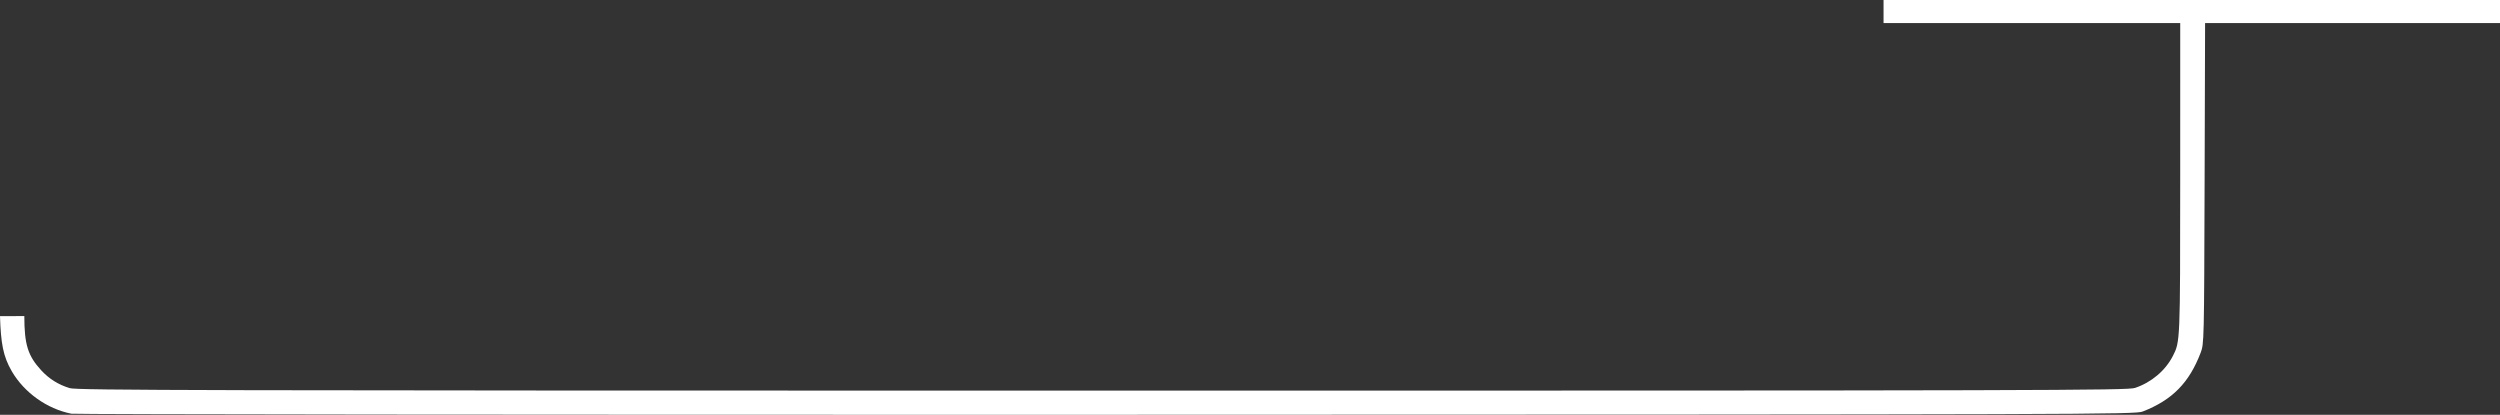 <?xml version="1.0" encoding="UTF-8" standalone="no"?>
<!-- Created with Inkscape (http://www.inkscape.org/) -->

<svg
   width="401.306mm"
   height="66.584mm"
   viewBox="0 0 401.306 66.584"
   version="1.1"
   id="svg3397"
   inkscape:version="1.1.1 (3bf5ae0d25, 2021-09-20)"
   sodipodi:docname="bottomArm.svg"
   inkscape:export-filename="C:\Users\Alessio\Documents\unityPr\TicTacToeAI\Assets\svg\bottomArm.png"
   inkscape:export-xdpi="96"
   inkscape:export-ydpi="96"
   xmlns:inkscape="http://www.inkscape.org/namespaces/inkscape"
   xmlns:sodipodi="http://sodipodi.sourceforge.net/DTD/sodipodi-0.dtd"
   xmlns="http://www.w3.org/2000/svg"
   xmlns:svg="http://www.w3.org/2000/svg">
  <rect x="0" y="0" width="401.306" height="66.584" fill="#333333" stroke="none"/>
  <sodipodi:namedview
     id="namedview3399"
     pagecolor="#505050"
     bordercolor="#eeeeee"
     borderopacity="1"
     inkscape:pageshadow="0"
     inkscape:pageopacity="0"
     inkscape:pagecheckerboard="0"
     inkscape:document-units="mm"
     showgrid="true"
     fit-margin-top="0"
     fit-margin-left="0"
     fit-margin-right="0"
     fit-margin-bottom="0"
     inkscape:zoom="0.37059484"
     inkscape:cx="777.12901"
     inkscape:cy="114.6805"
     inkscape:window-width="1920"
     inkscape:window-height="1017"
     inkscape:window-x="-8"
     inkscape:window-y="-8"
     inkscape:window-maximized="1"
     inkscape:current-layer="layer1">
    <inkscape:grid
       type="xygrid"
       id="grid5197" />
  </sodipodi:namedview>
  <defs
     id="defs3394" />
  <g
     inkscape:label="Livello 1"
     inkscape:groupmode="layer"
     id="layer1"
     transform="translate(166.686,-146.885)">
    <path
       d="m -155.244,213.291 c -3.897,-0.779 -7.531,-3.364 -9.534,-6.782 -1.427,-2.435 -1.769,-4.555 -1.909,-8.874 l 3.905,-0.014 c 0.004,4.567 0.57,6.383 2.716,8.712 1.268,1.376 2.758,2.305 4.579,2.858 1.147,0.348 20.77,0.395 165.758,0.397 152.133,0.003 164.555,-0.03 165.761,-0.434 2.621,-0.878 4.87,-2.773 6.071,-5.12 1.181,-2.305 1.179,-2.273 1.183,-28.509 l 0.003,-24.937 h -23.812 -23.812 v -1.852 -1.852 h 49.477 49.477 v 1.852 1.852 h -23.67 -23.67 l -0.079,25.731 c -0.078,25.428 -0.086,25.748 -0.636,27.192 -1.839,4.822 -4.573,7.595 -9.295,9.429 -1.212,0.471 -6.709,0.488 -166.354,0.525 -90.805,0.021 -165.576,-0.057 -166.158,-0.174 z"
       style="fill:#ffffff;stroke-width:0.07"
       id="path4711"
       sodipodi:nodetypes="csccssccsccccccccccccscsccc" />
  </g>
</svg>
